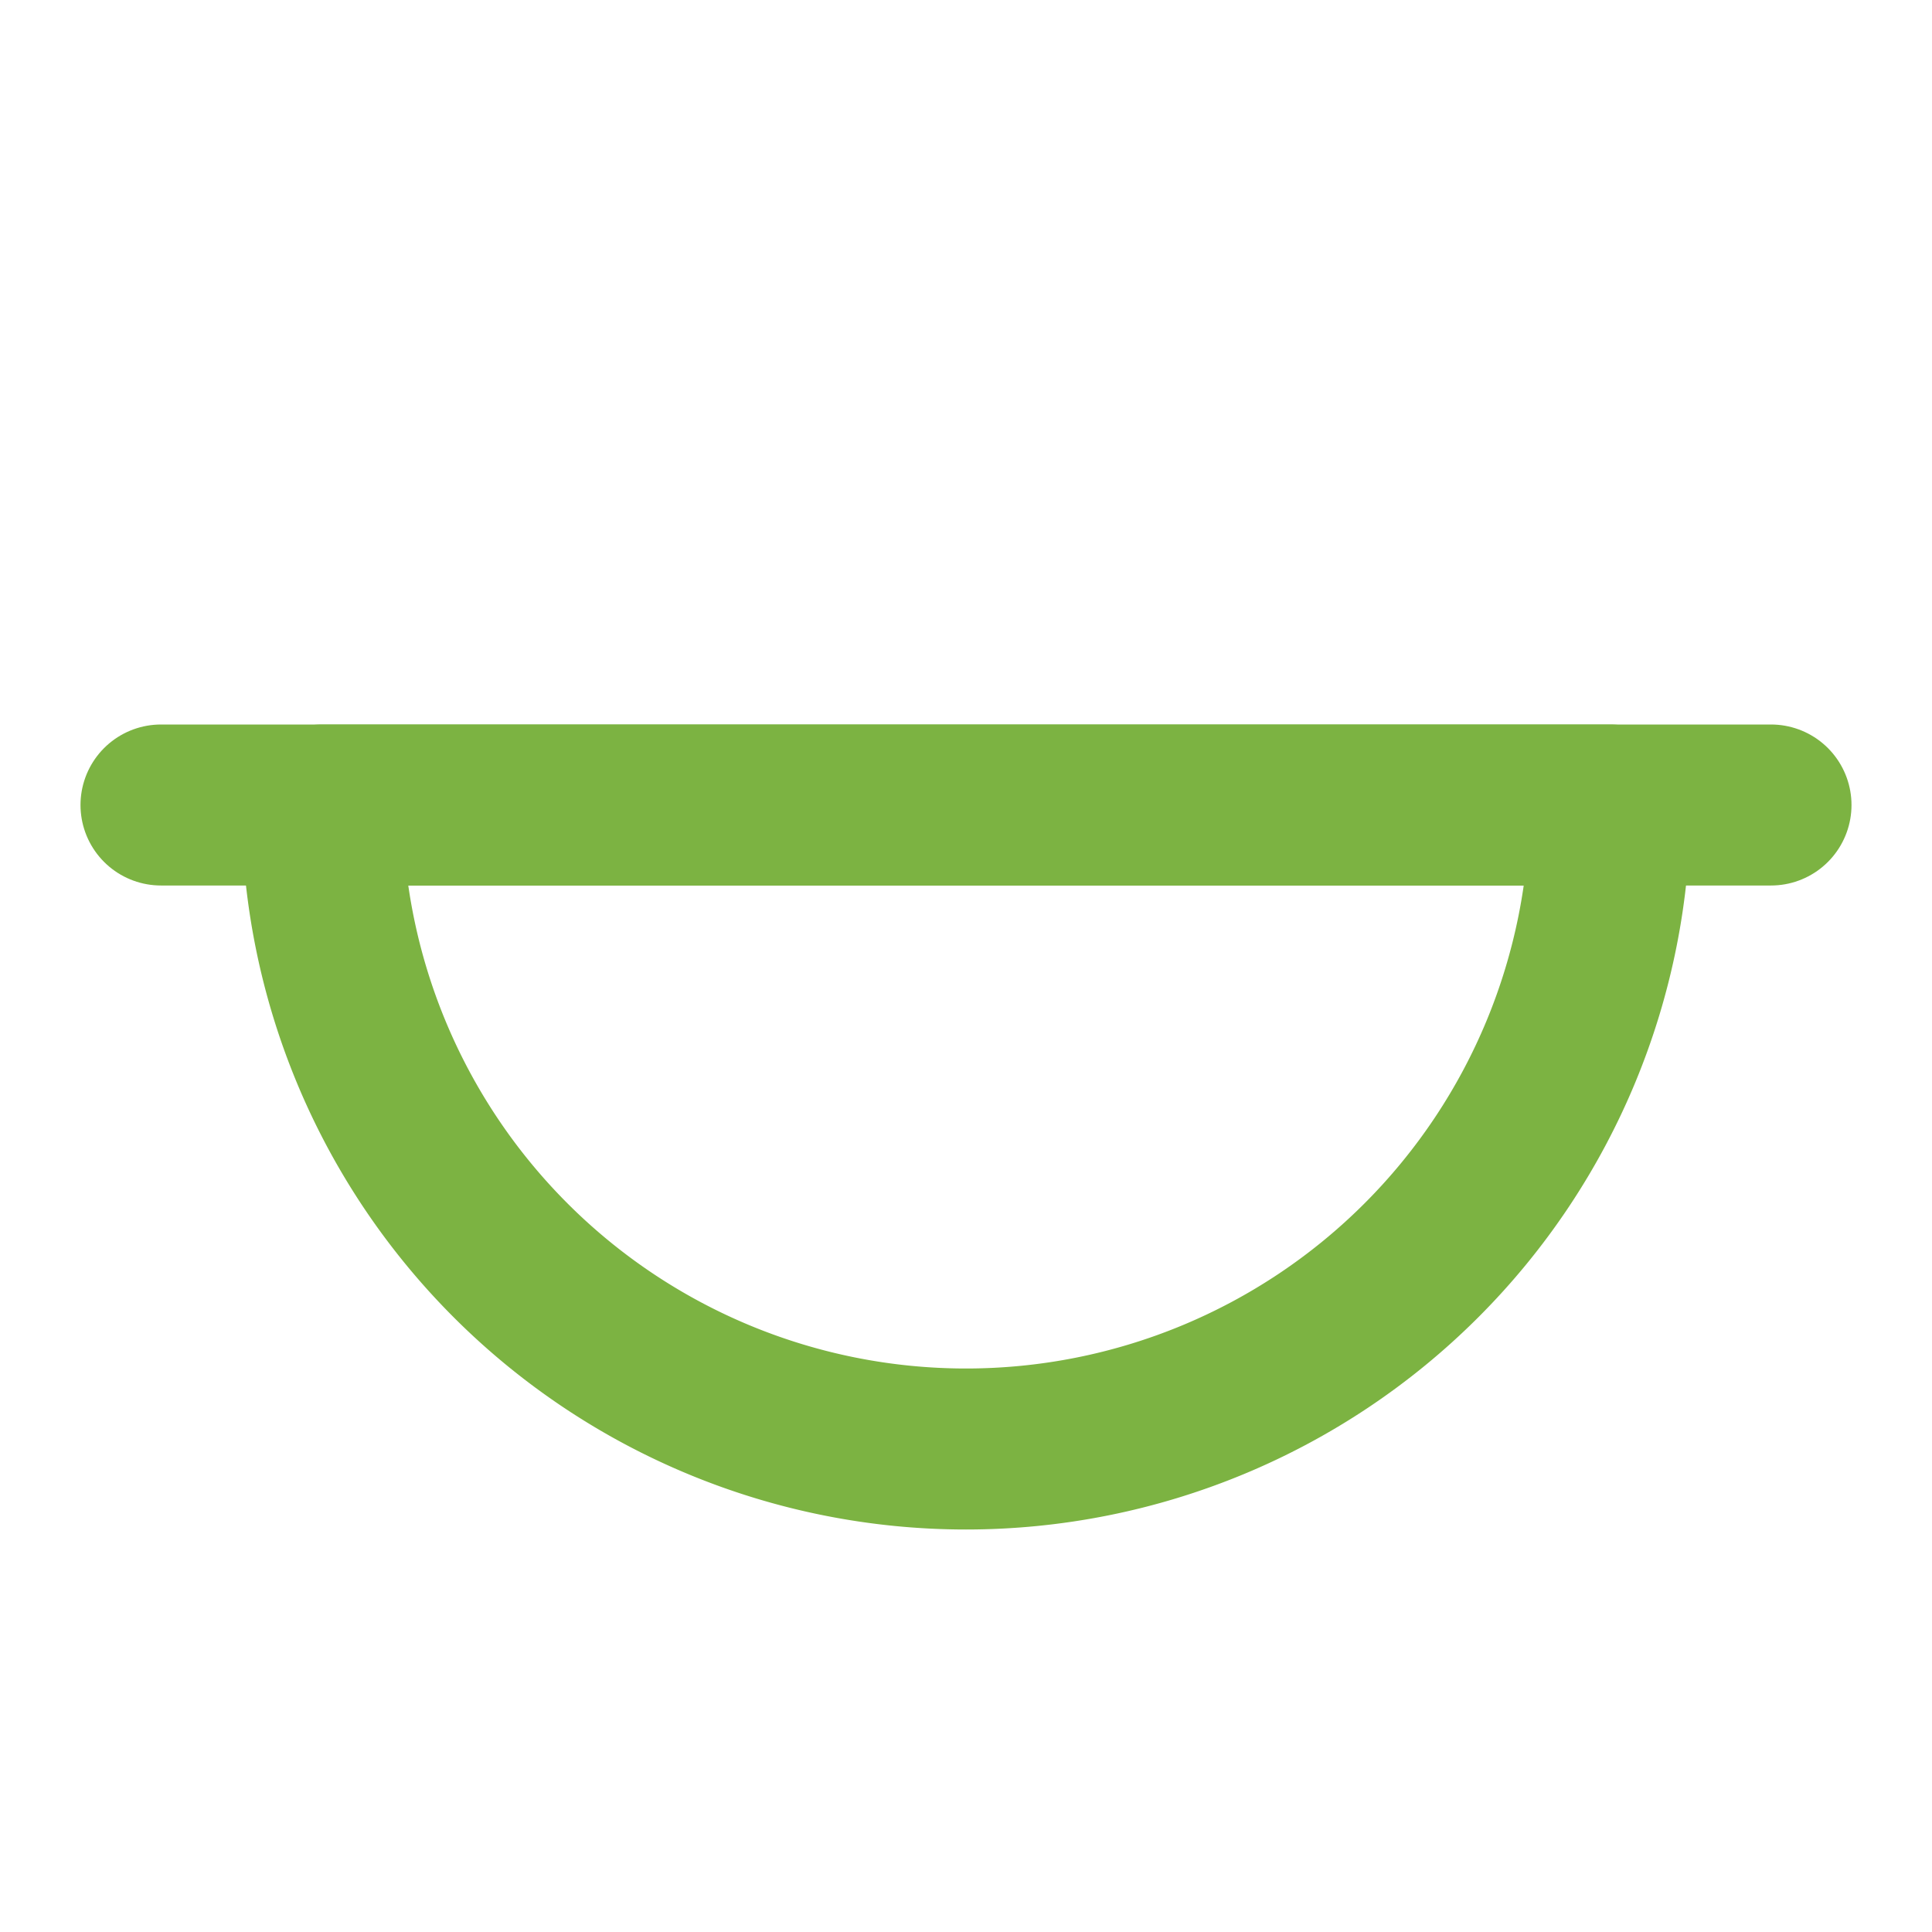 <svg xmlns="http://www.w3.org/2000/svg" width="24" height="24" fill="none" stroke="#7cb342" stroke-width="2" stroke-linecap="round" stroke-linejoin="round">
<path d="M4 10a8 8 0 1 0 16 0H4z"/><path d="M2 10h20"/></svg>